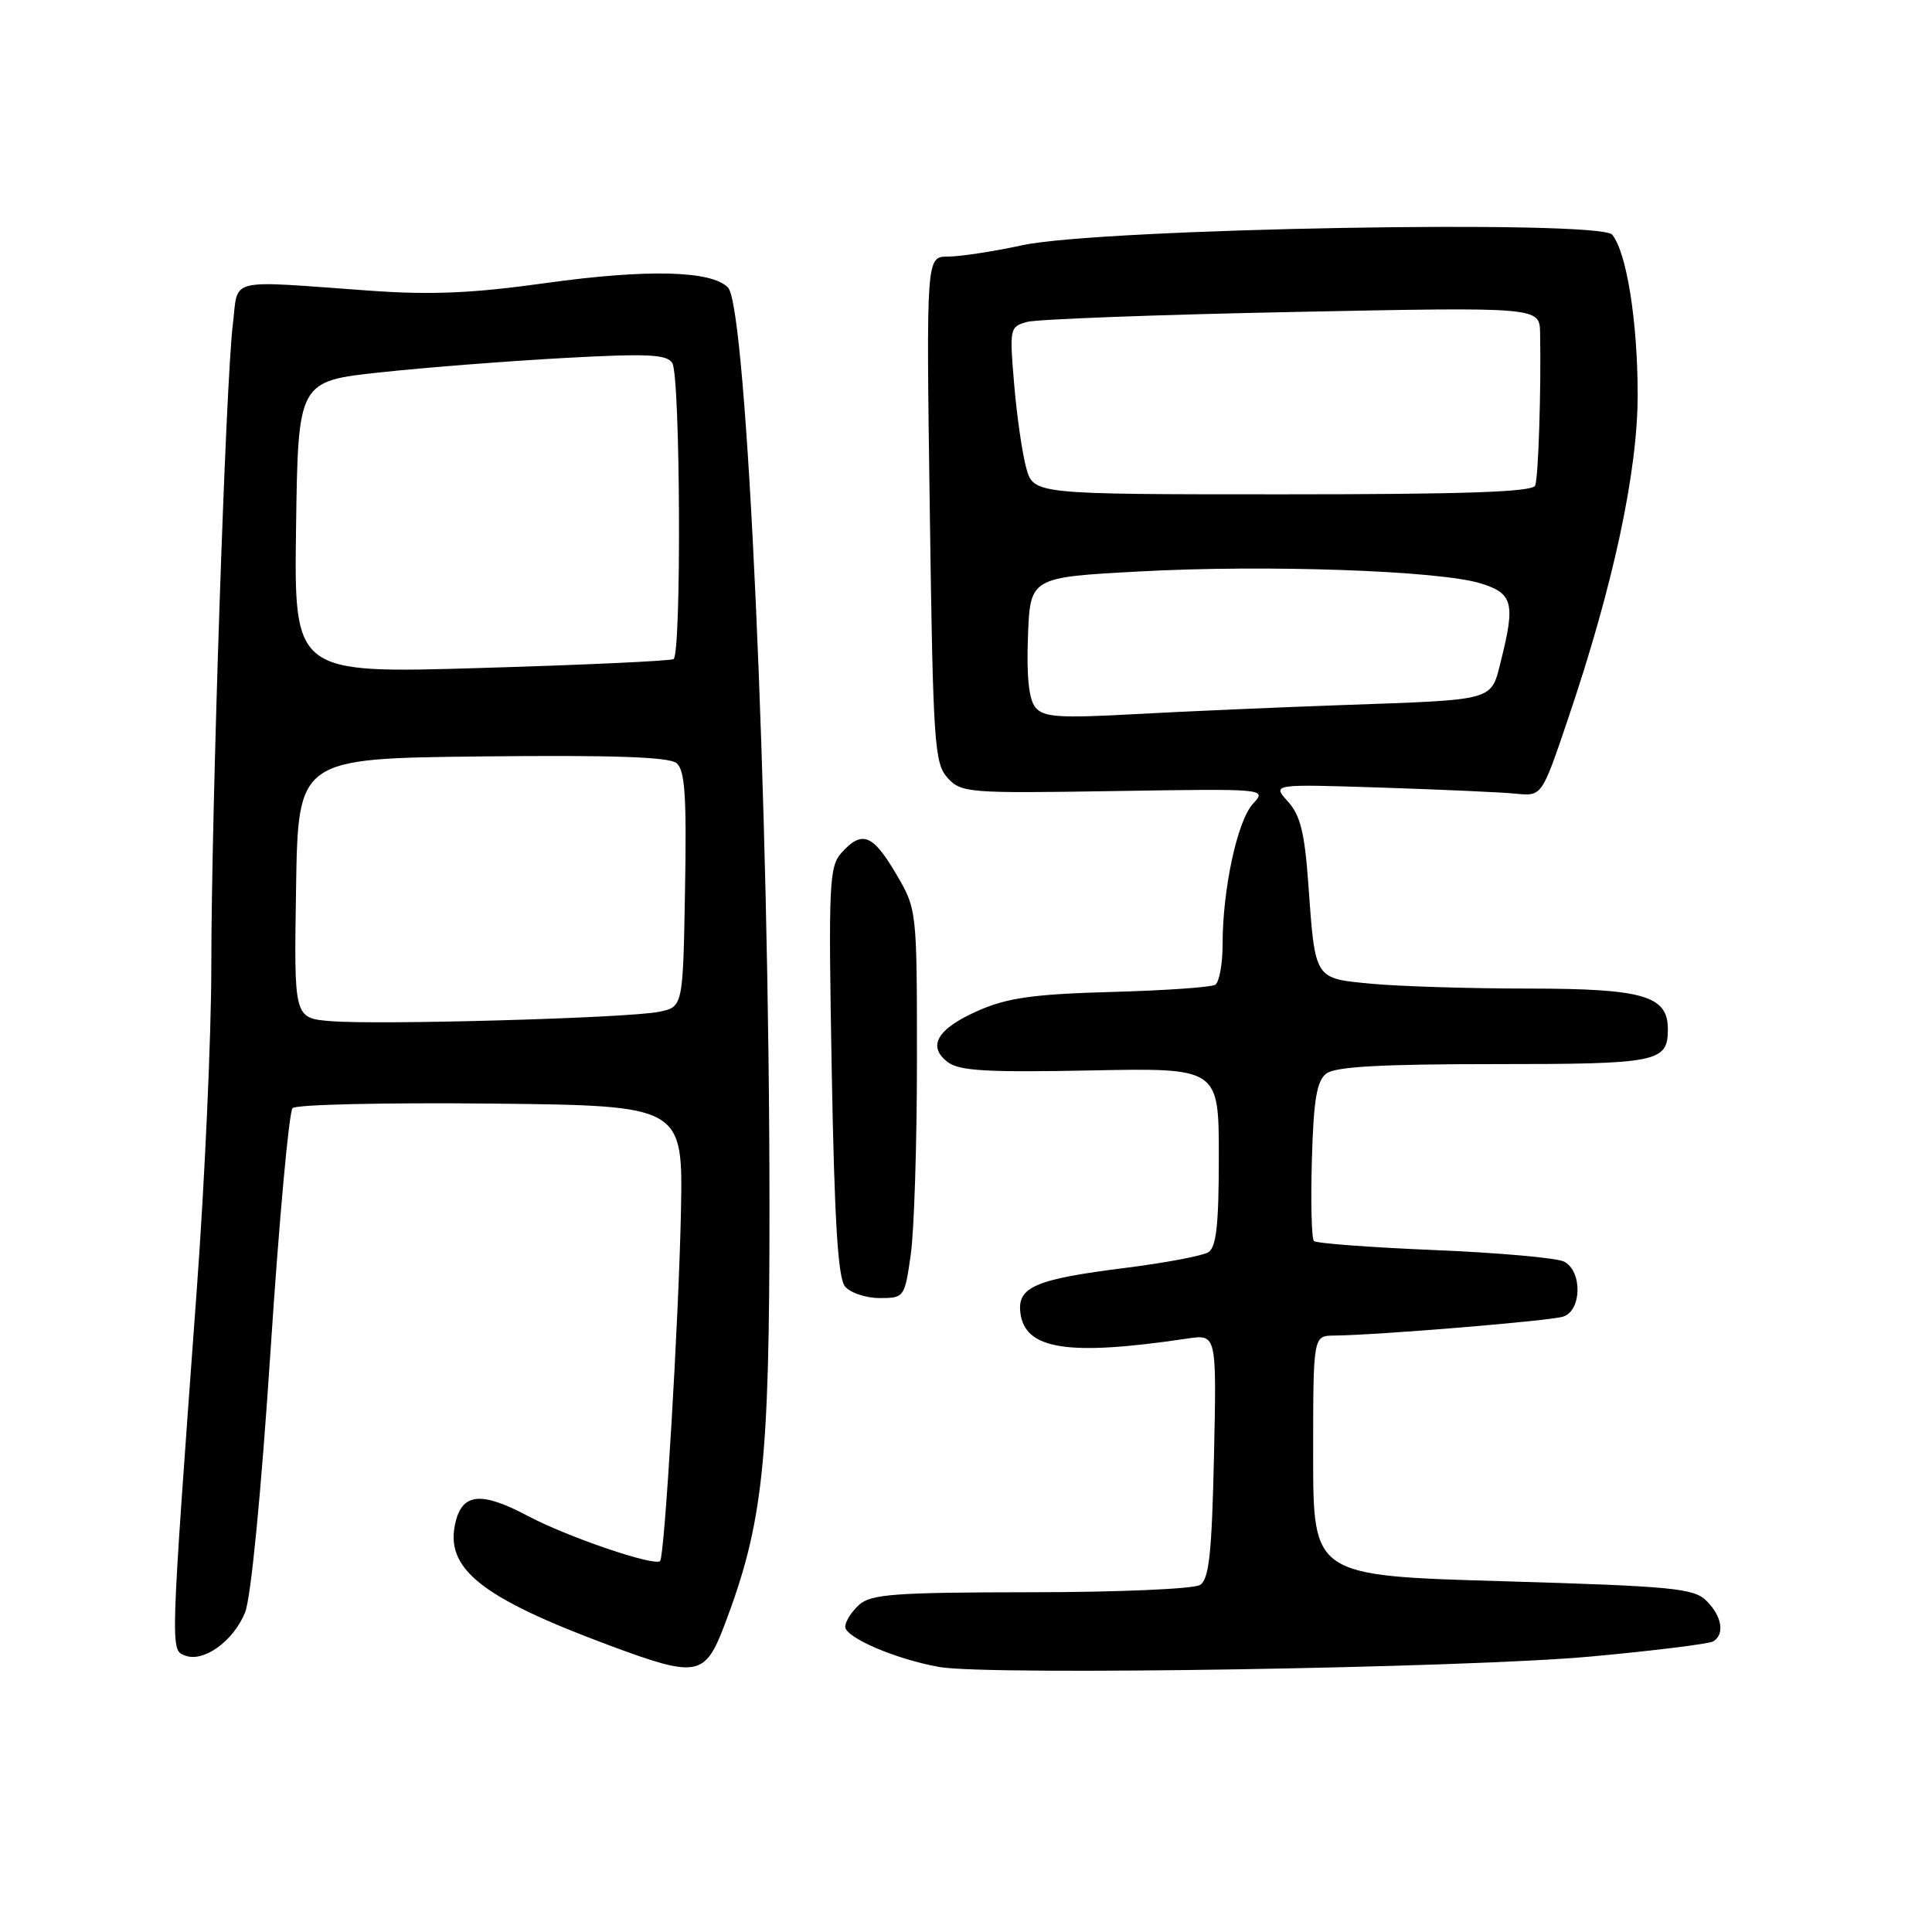 <?xml version="1.0" encoding="UTF-8" standalone="no"?>
<!DOCTYPE svg PUBLIC "-//W3C//DTD SVG 1.1//EN" "http://www.w3.org/Graphics/SVG/1.1/DTD/svg11.dtd" >
<svg xmlns="http://www.w3.org/2000/svg" xmlns:xlink="http://www.w3.org/1999/xlink" version="1.1" viewBox="0 0 256 256">
 <g >
 <path fill="currentColor"
d=" M 210.77 219.50 C 219.17 218.73 226.48 217.82 227.02 217.49 C 228.56 216.53 228.17 214.17 226.13 212.13 C 224.45 210.45 221.76 210.19 199.13 209.52 C 174.00 208.79 174.00 208.79 174.00 192.89 C 174.00 177.00 174.00 177.00 176.75 176.97 C 182.58 176.91 205.33 175.03 207.12 174.46 C 209.60 173.68 209.69 168.43 207.25 167.17 C 206.29 166.68 198.56 165.99 190.08 165.64 C 181.60 165.29 174.41 164.75 174.10 164.44 C 173.79 164.12 173.67 159.29 173.83 153.69 C 174.06 145.69 174.47 143.23 175.75 142.25 C 176.93 141.34 183.04 141.00 197.99 141.00 C 219.75 141.00 221.00 140.75 221.00 136.36 C 221.00 131.94 217.76 131.00 202.53 130.99 C 194.81 130.99 185.50 130.70 181.83 130.36 C 174.07 129.62 174.28 129.96 173.35 117.00 C 172.87 110.33 172.29 108.00 170.65 106.20 C 168.55 103.89 168.55 103.89 183.03 104.36 C 190.99 104.62 199.03 104.98 200.90 105.17 C 204.30 105.50 204.30 105.50 207.69 95.50 C 213.74 77.71 217.00 62.57 217.00 52.32 C 217.00 42.64 215.55 33.47 213.63 31.10 C 212.01 29.08 145.79 30.26 135.50 32.49 C 131.65 33.32 127.20 34.00 125.61 34.00 C 122.73 34.00 122.73 34.00 123.20 67.49 C 123.63 98.51 123.81 101.13 125.55 103.06 C 127.37 105.06 128.23 105.13 147.66 104.82 C 167.84 104.50 167.88 104.50 166.03 106.50 C 163.96 108.72 162.00 117.81 162.00 125.12 C 162.00 127.74 161.56 130.15 161.02 130.49 C 160.48 130.82 154.29 131.25 147.27 131.44 C 137.08 131.72 133.54 132.21 129.73 133.87 C 124.21 136.27 122.79 138.62 125.59 140.74 C 127.13 141.90 130.83 142.11 144.50 141.84 C 161.50 141.50 161.50 141.50 161.50 153.29 C 161.50 162.26 161.17 165.28 160.11 165.93 C 159.35 166.40 154.44 167.33 149.21 167.99 C 137.24 169.49 134.80 170.52 135.20 173.91 C 135.78 178.84 141.48 179.73 157.36 177.36 C 161.21 176.79 161.21 176.79 160.86 192.93 C 160.57 205.91 160.21 209.26 159.00 210.02 C 158.18 210.54 148.09 210.98 136.58 210.98 C 118.53 211.00 115.41 211.23 113.83 212.65 C 112.82 213.57 112.00 214.87 112.00 215.55 C 112.00 216.99 118.75 219.88 124.50 220.89 C 131.00 222.04 194.20 221.02 210.77 219.50 Z  M 96.03 215.25 C 101.11 201.84 101.97 193.81 101.96 160.00 C 101.95 106.54 98.98 40.75 96.47 38.11 C 94.31 35.84 85.76 35.63 72.29 37.51 C 62.64 38.86 57.11 39.10 49.06 38.52 C 29.72 37.14 31.63 36.67 30.85 43.00 C 29.91 50.52 28.00 107.72 28.00 128.08 C 28.00 137.20 27.13 156.55 26.06 171.08 C 22.53 219.34 22.55 218.61 24.53 219.37 C 26.97 220.31 30.91 217.48 32.47 213.67 C 33.25 211.78 34.60 197.85 35.84 179.10 C 36.97 161.83 38.29 147.31 38.77 146.83 C 39.25 146.35 51.08 146.09 65.07 146.23 C 90.50 146.50 90.50 146.50 90.23 160.50 C 89.95 174.58 88.07 206.20 87.47 206.84 C 86.76 207.60 75.17 203.65 69.94 200.87 C 63.84 197.64 61.33 197.83 60.38 201.61 C 58.83 207.80 63.61 211.65 80.82 218.05 C 92.40 222.35 93.41 222.17 96.03 215.25 Z  M 120.68 166.25 C 121.13 163.09 121.50 151.50 121.50 140.50 C 121.50 120.50 121.50 120.50 118.71 115.75 C 115.64 110.54 114.22 109.99 111.52 112.98 C 109.86 114.82 109.76 117.00 110.21 141.95 C 110.57 161.74 111.03 169.34 111.97 170.46 C 112.67 171.31 114.73 172.00 116.55 172.00 C 119.81 172.00 119.87 171.92 120.68 166.25 Z  M 137.20 93.74 C 136.33 92.69 136.01 89.64 136.21 84.34 C 136.50 76.50 136.50 76.50 151.00 75.72 C 167.85 74.80 190.79 75.61 196.23 77.31 C 200.47 78.63 200.80 79.93 198.88 87.57 C 197.53 92.93 198.34 92.70 178.00 93.42 C 169.47 93.72 157.10 94.26 150.49 94.62 C 140.33 95.18 138.28 95.04 137.20 93.74 Z  M 135.98 62.00 C 135.45 60.08 134.73 55.08 134.38 50.90 C 133.75 43.50 133.80 43.28 136.12 42.65 C 137.43 42.30 153.24 41.70 171.25 41.34 C 204.00 40.68 204.00 40.68 204.07 44.09 C 204.22 51.44 203.85 63.24 203.42 64.34 C 203.10 65.19 194.09 65.50 169.97 65.50 C 136.96 65.50 136.96 65.50 135.98 62.00 Z  M 43.73 135.30 C 38.95 134.89 38.95 134.89 39.23 117.69 C 39.50 100.50 39.50 100.50 63.88 100.23 C 81.26 100.04 88.65 100.30 89.65 101.12 C 90.76 102.05 90.99 105.48 90.77 117.85 C 90.50 133.42 90.50 133.42 87.32 134.07 C 83.24 134.90 49.99 135.84 43.73 135.30 Z  M 39.23 69.87 C 39.50 50.50 39.50 50.50 50.50 49.33 C 56.55 48.68 67.51 47.83 74.85 47.43 C 85.79 46.83 88.36 46.95 89.08 48.10 C 90.16 49.79 90.31 86.69 89.25 87.33 C 88.84 87.58 77.35 88.11 63.73 88.51 C 38.96 89.25 38.96 89.25 39.23 69.87 Z "/>
</g>
</svg>